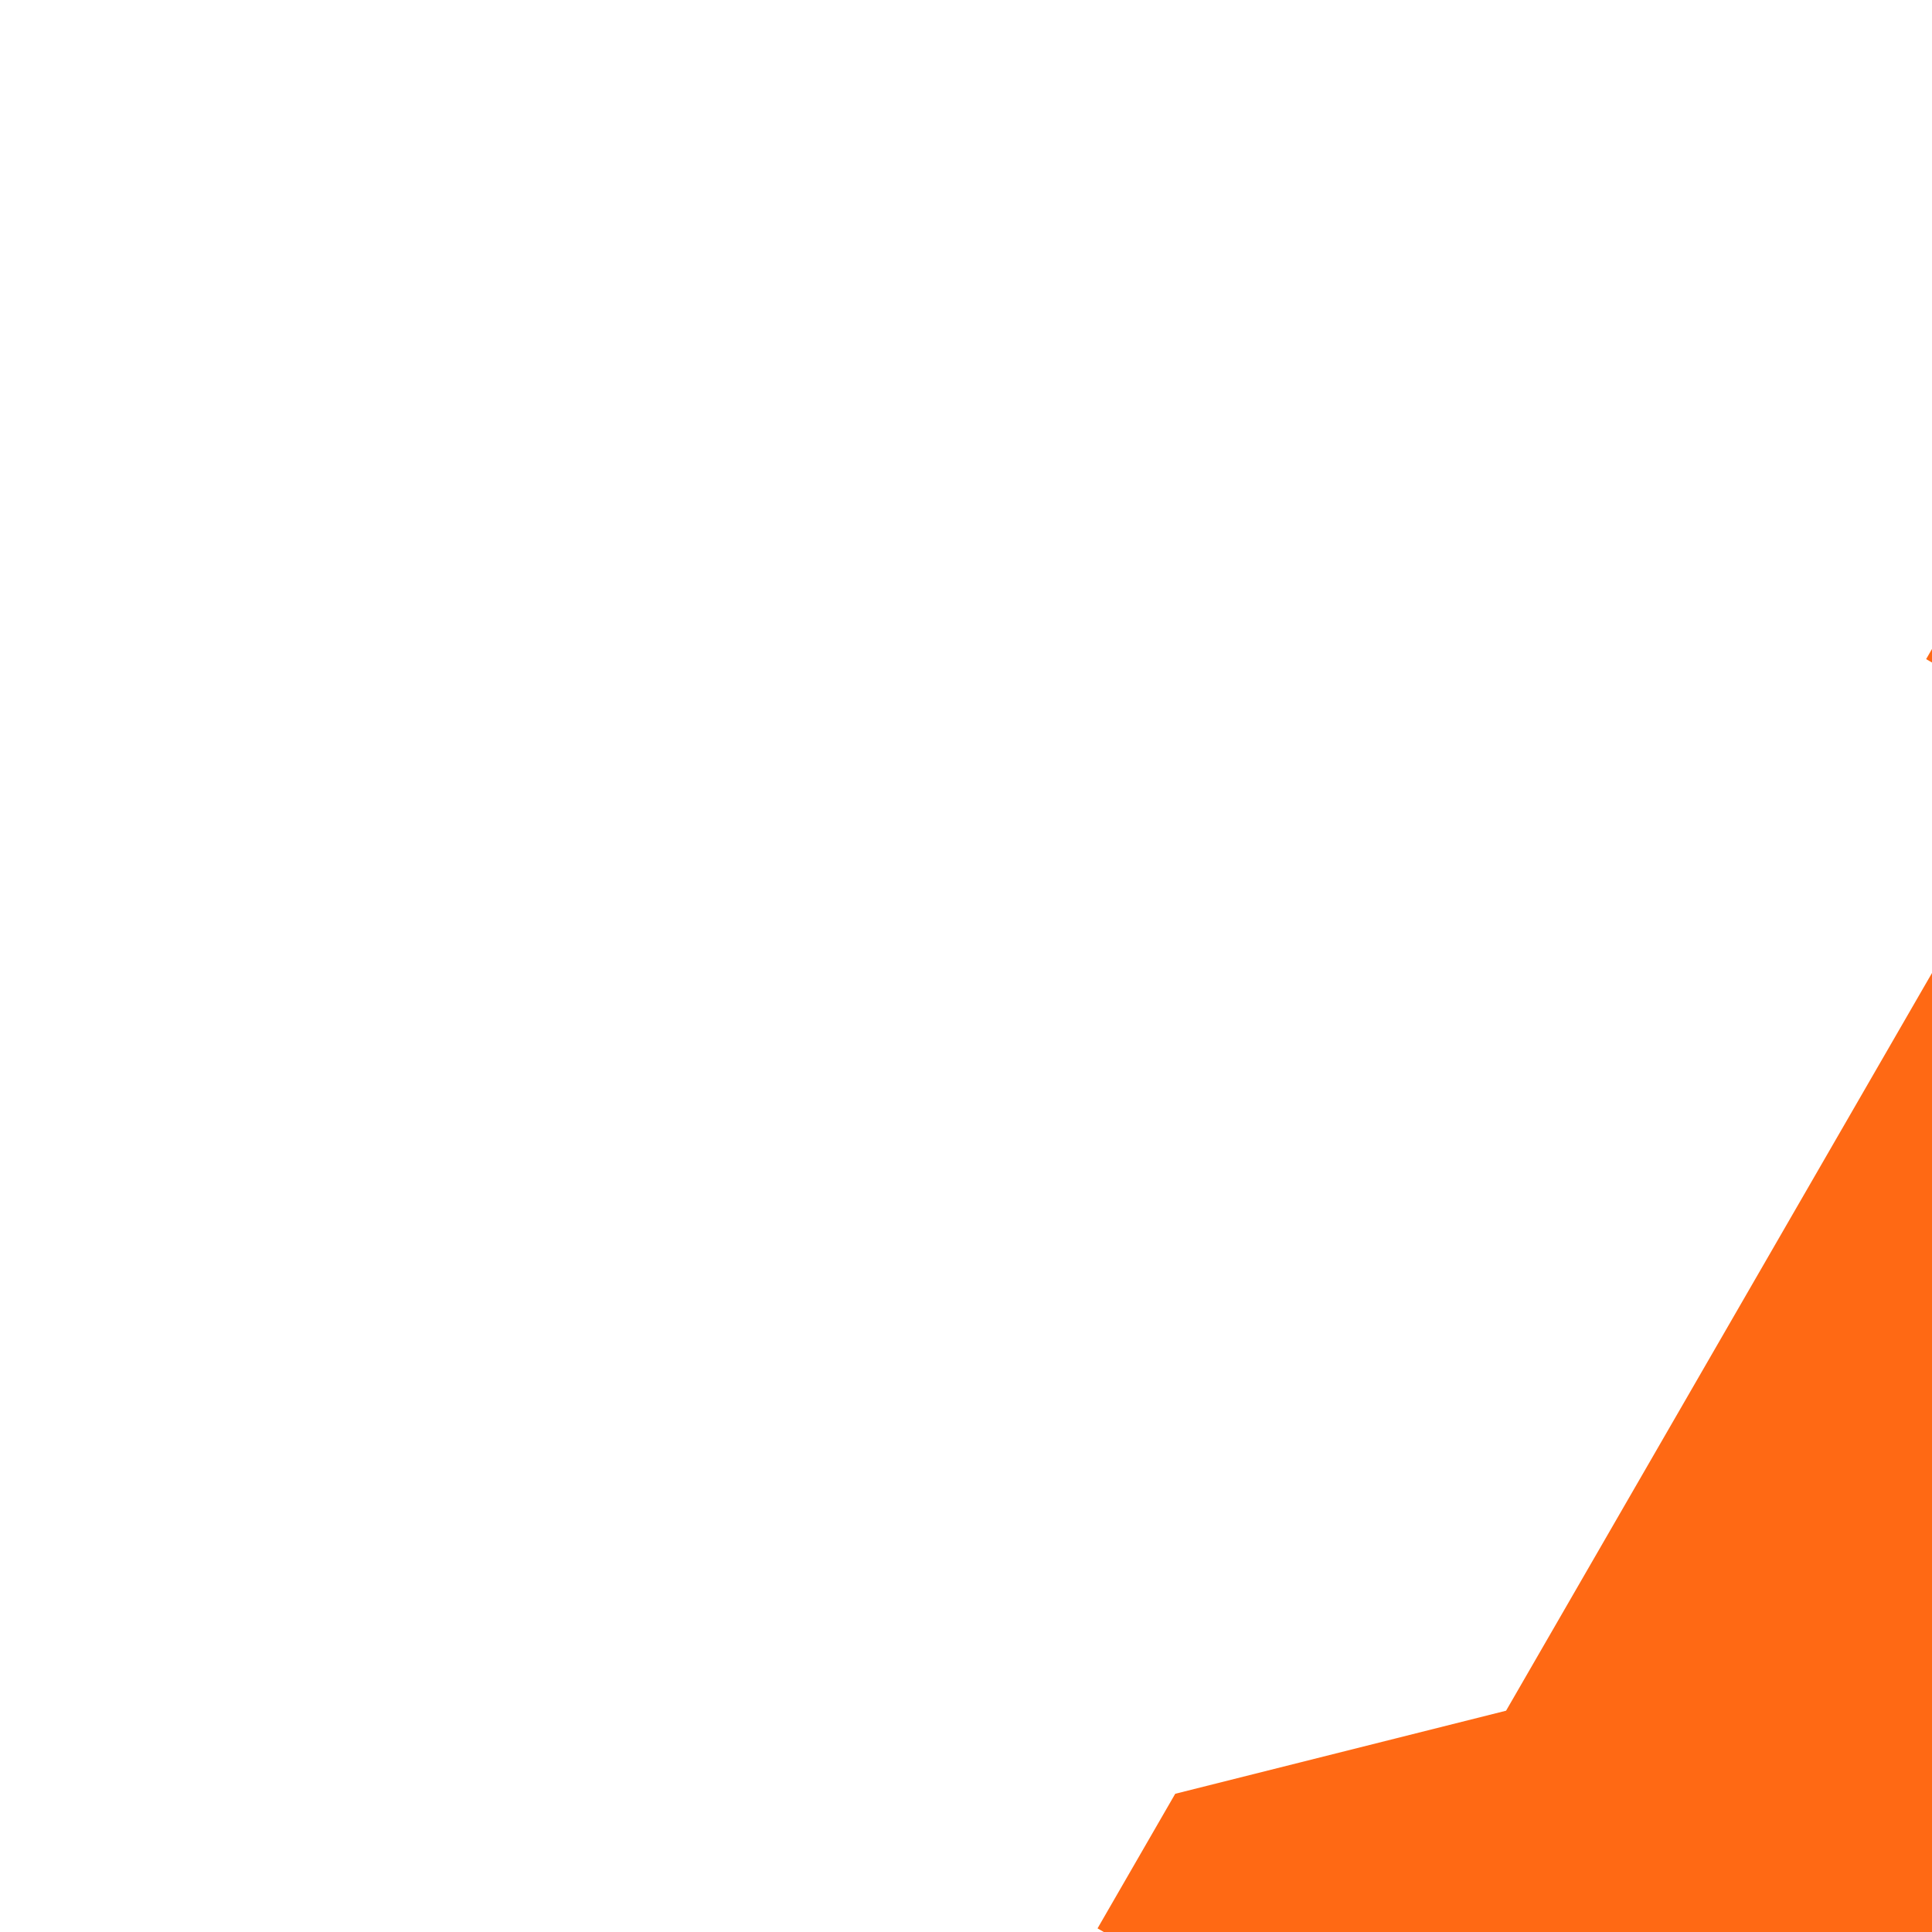 <svg width="24" height="24" viewBox="0 0 24 24" fill="none" xmlns="http://www.w3.org/2000/svg">
<path d="M28.862 27.113L30.188 31.283L29.222 32.955L22.264 28.938L17.571 37.067L16.252 37.42L15.899 36.101L20.592 27.972L13.634 23.955L14.599 22.283L18.709 21.251L25.67 9.194L23.927 8.188L24.893 6.515L38.531 14.39L37.566 16.062L35.823 15.056L28.862 27.113Z" fill="#FF6914"/>
</svg>
